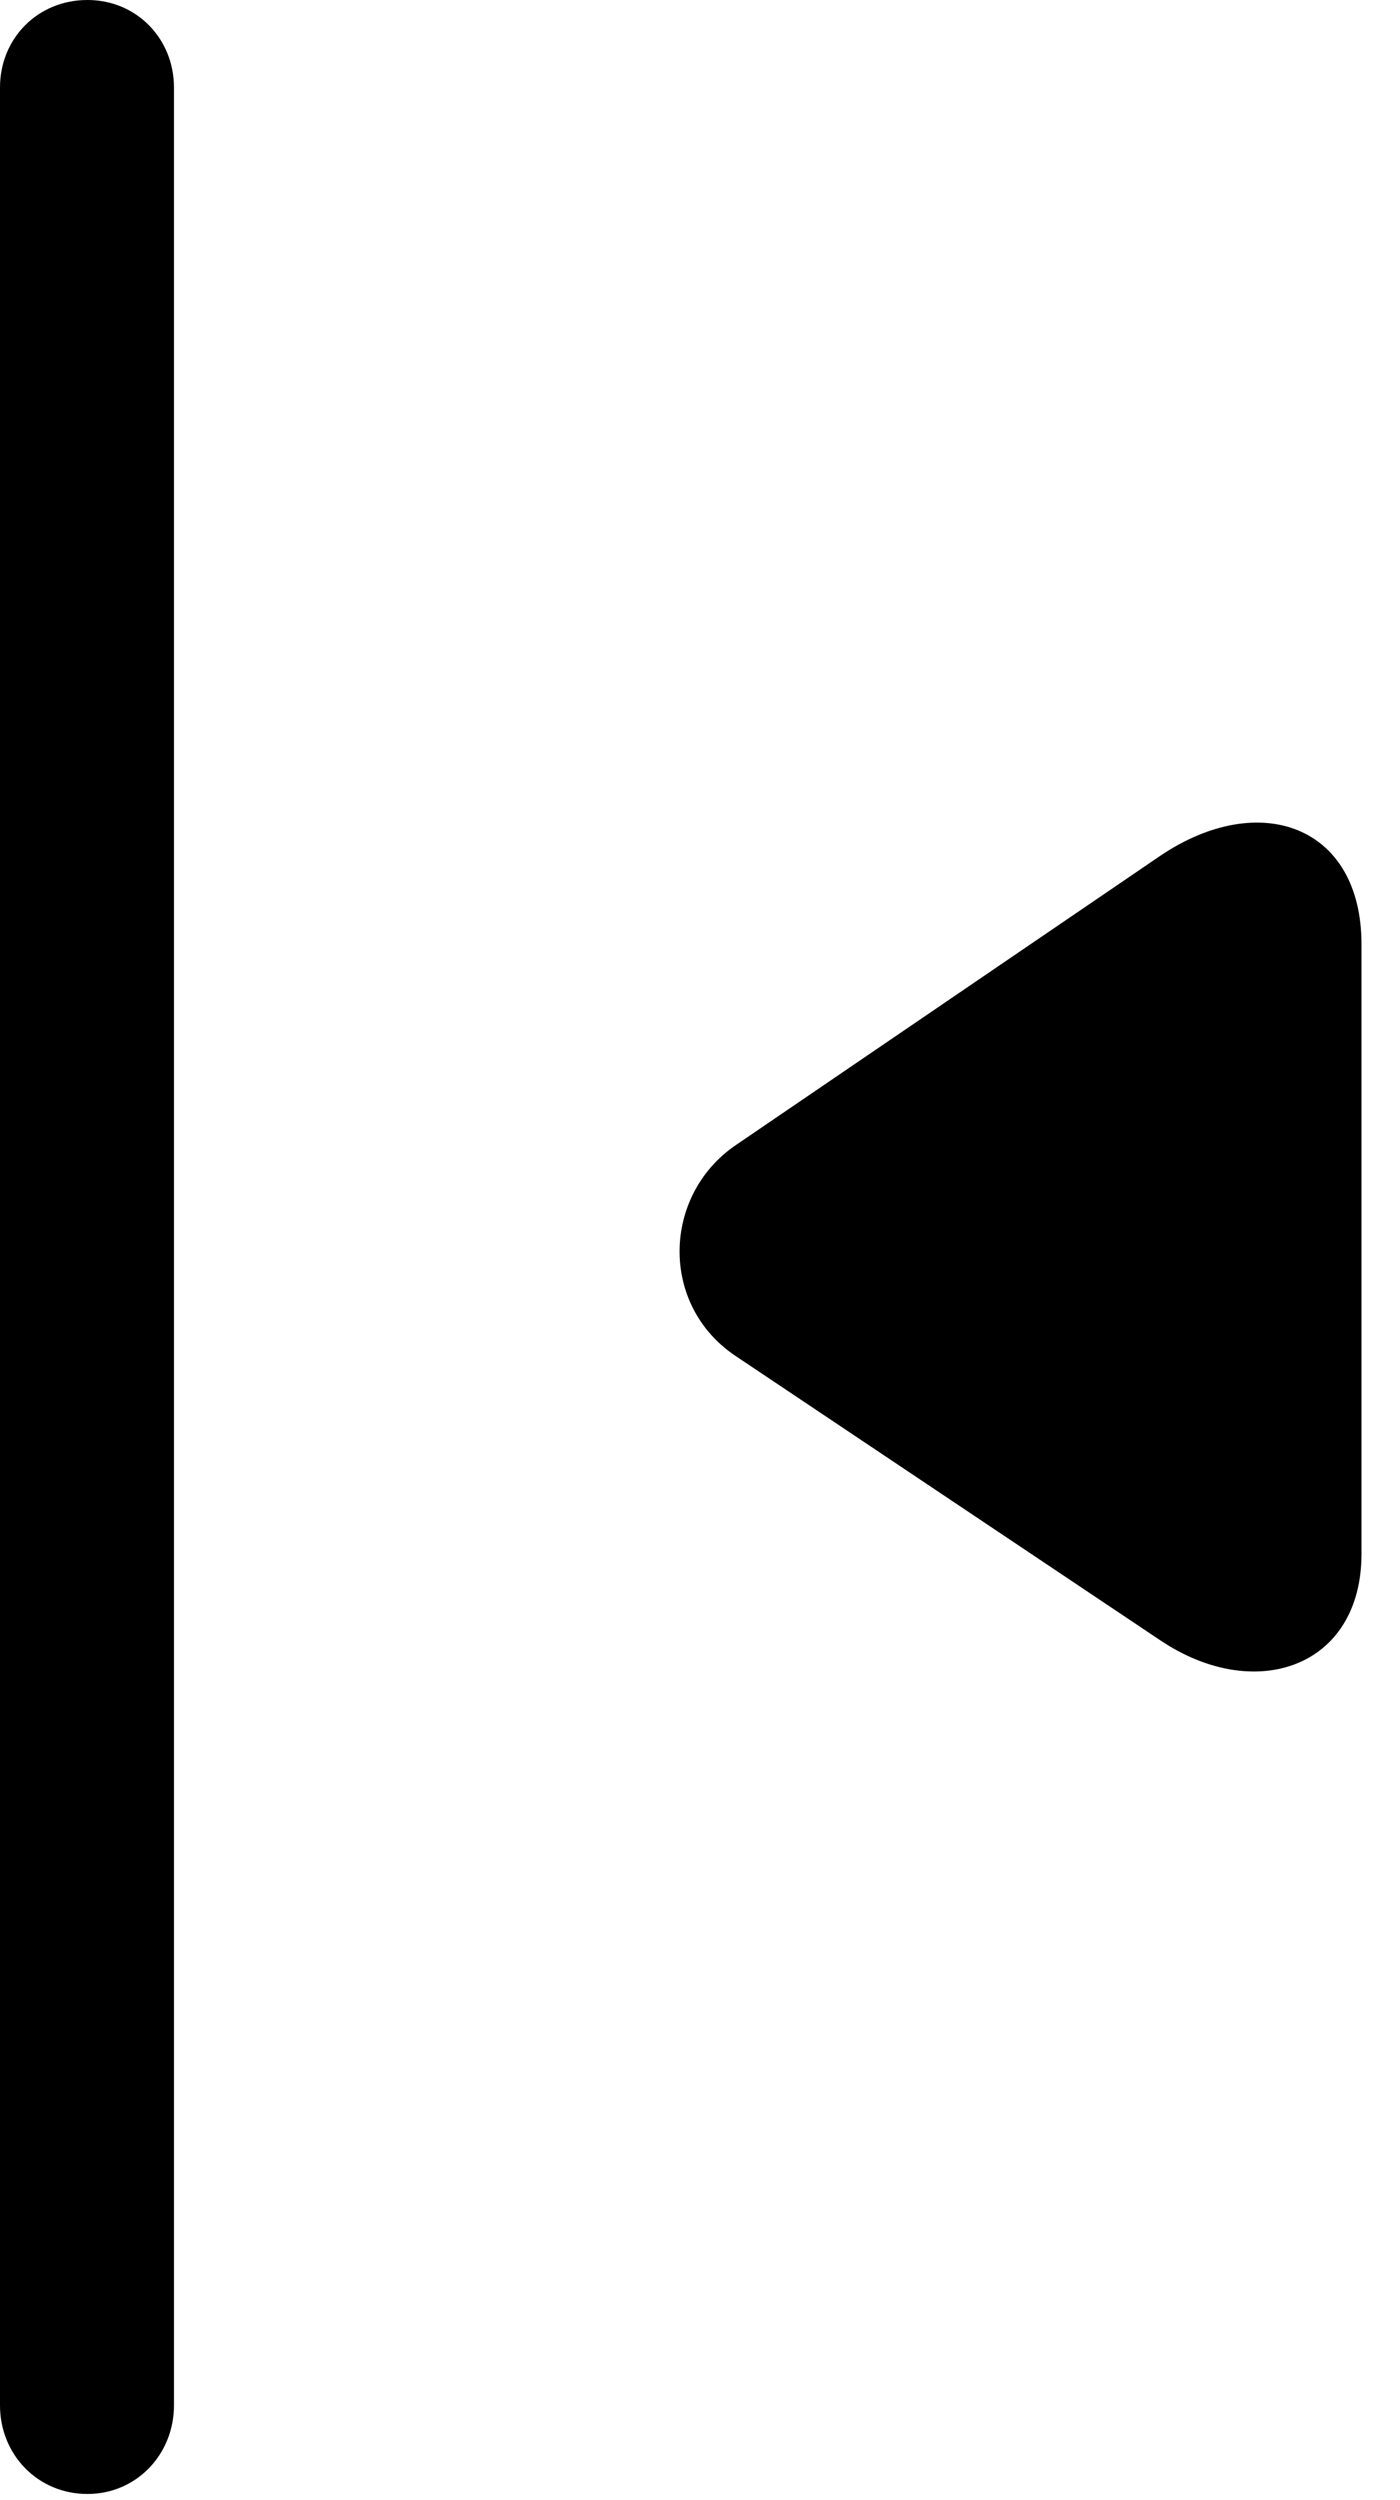 <svg version="1.1" xmlns="http://www.w3.org/2000/svg" xmlns:xlink="http://www.w3.org/1999/xlink" width="13.125" height="23.428" viewBox="0 0 13.125 23.428">
 <g>
  <rect height="23.428" opacity="0" width="13.125" x="0" y="0"/>
  <path d="M0.82 23.369C1.279 23.369 1.631 22.998 1.631 22.539L1.631 0.82C1.631 0.361 1.279 0 0.82 0C0.352 0 0 0.361 0 0.82L0 22.539C0 22.998 0.352 23.369 0.82 23.369Z" fill="currentColor"/>
  <path d="M10.879 15.371C11.768 15.967 12.764 15.625 12.764 14.56L12.764 8.848C12.764 7.734 11.807 7.393 10.879 8.018L6.895 10.732C6.211 11.201 6.182 12.227 6.895 12.705Z" fill="currentColor"/>
 </g>
</svg>
